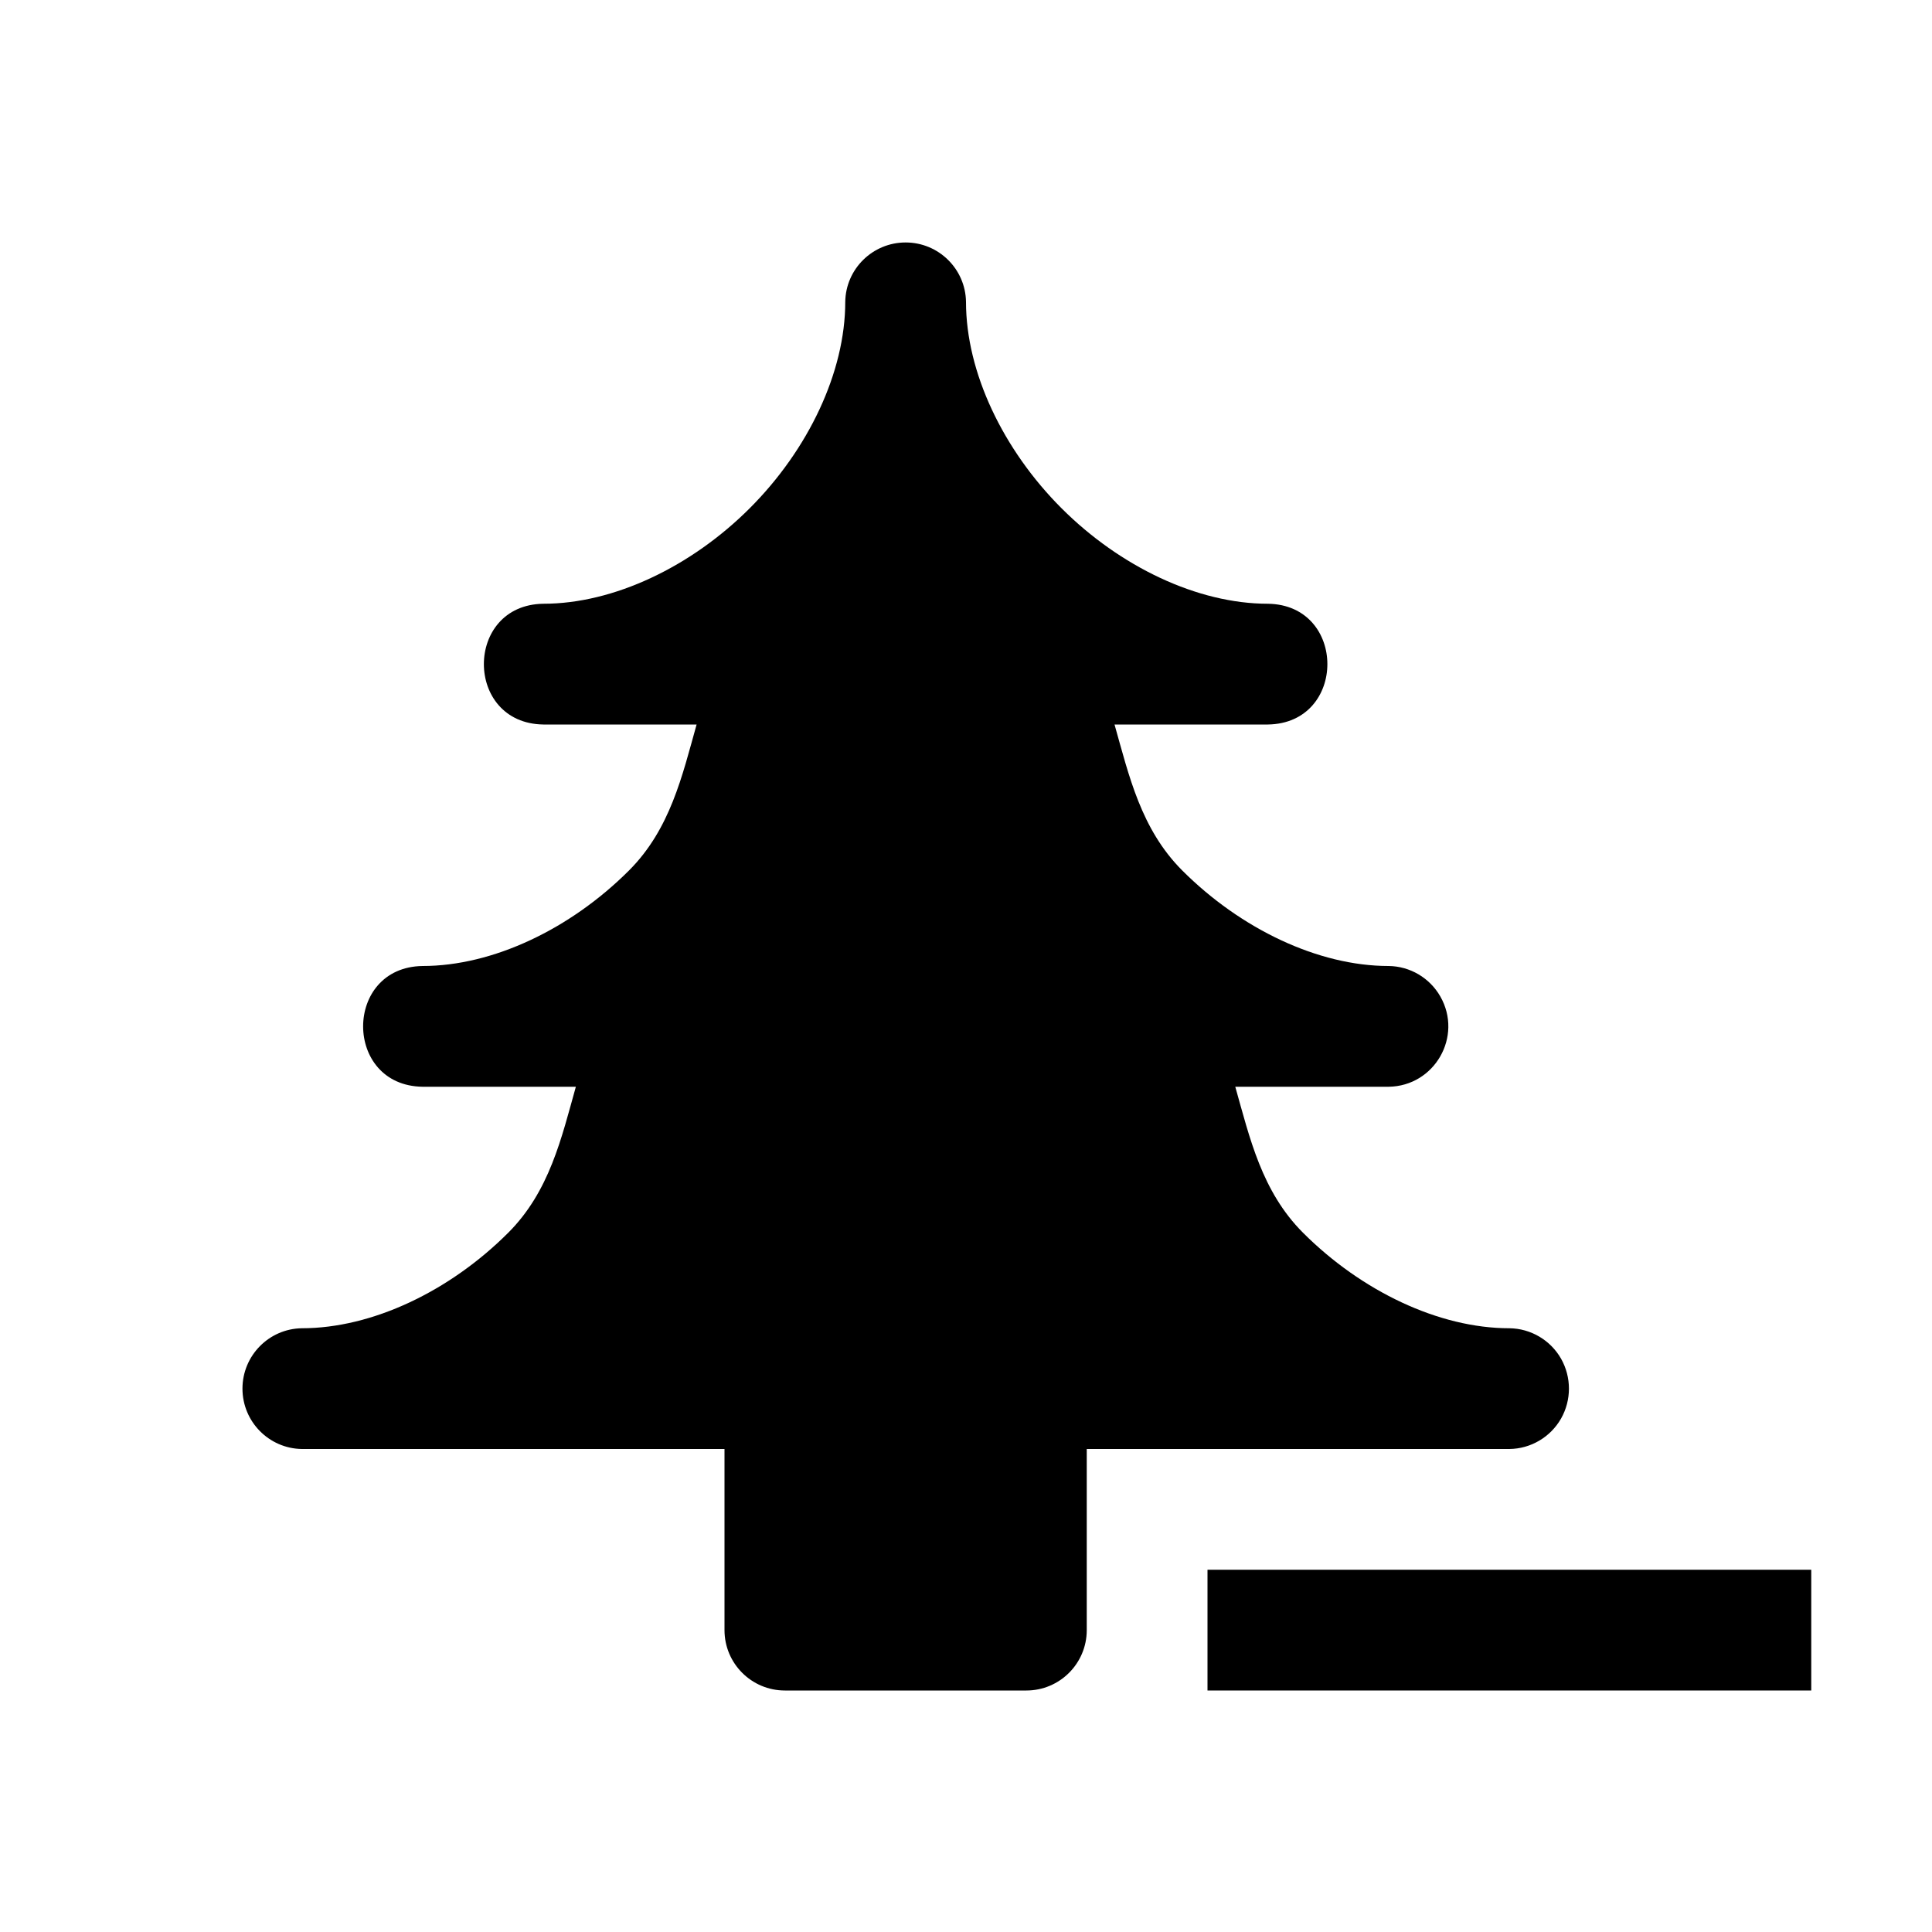 <svg xmlns="http://www.w3.org/2000/svg" width="16" height="16"><path d="M 7.5,2.008 C 7.227,2.008 7.004,2.227 7.0,2.5 C 7.0,3.083 6.693,3.725 6.209,4.209 C 5.725,4.693 5.083,5.0 4.5,5.0 C 3.843,5.009 3.843,5.991 4.5,6.0 L 5.769,6.0 C 5.65,6.424 5.551,6.867 5.209,7.209 C 4.725,7.693 4.083,8.0 3.5,8.0 C 2.843,8.009 2.843,8.991 3.5,9.0 L 4.769,9.0 C 4.65,9.424 4.551,9.867 4.209,10.209 C 3.725,10.693 3.083,11.0 2.5,11.0 C 2.227,11.004 2.008,11.227 2.008,11.5 C 2.008,11.773 2.227,11.996 2.5,12.0 L 6.0,12.0 L 6.0,13.5 C 6.0,13.776 6.224,14.0 6.5,14.0 L 8.5,14.0 C 8.776,14.0 9.0,13.776 9.0,13.5 L 9.0,12.0 L 12.5,12.0 C 12.677,11.998 12.84,11.902 12.928,11.748 C 13.015,11.594 13.015,11.406 12.928,11.252 C 12.84,11.098 12.677,11.002 12.5,11.0 C 11.917,11.0 11.275,10.693 10.791,10.209 C 10.449,9.867 10.35,9.424 10.23,9.0 L 11.5,9.0 C 11.881,8.995 12.117,8.583 11.928,8.252 C 11.84,8.098 11.677,8.002 11.5,8.0 C 10.917,8.0 10.275,7.693 9.791,7.209 C 9.449,6.867 9.35,6.424 9.23,6.0 L 10.5,6.0 C 11.157,5.991 11.157,5.009 10.5,5.0 C 9.917,5.0 9.275,4.693 8.791,4.209 C 8.307,3.725 8.0,3.083 8.0,2.5 C 7.996,2.227 7.773,2.008 7.5,2.008" fill="#000" /><path d="M 10.0,13.0 L 10.0,14.0 L 15.0,14.0 L 15.0,13.0 L 10.0,13.0" fill="#000" /></svg>